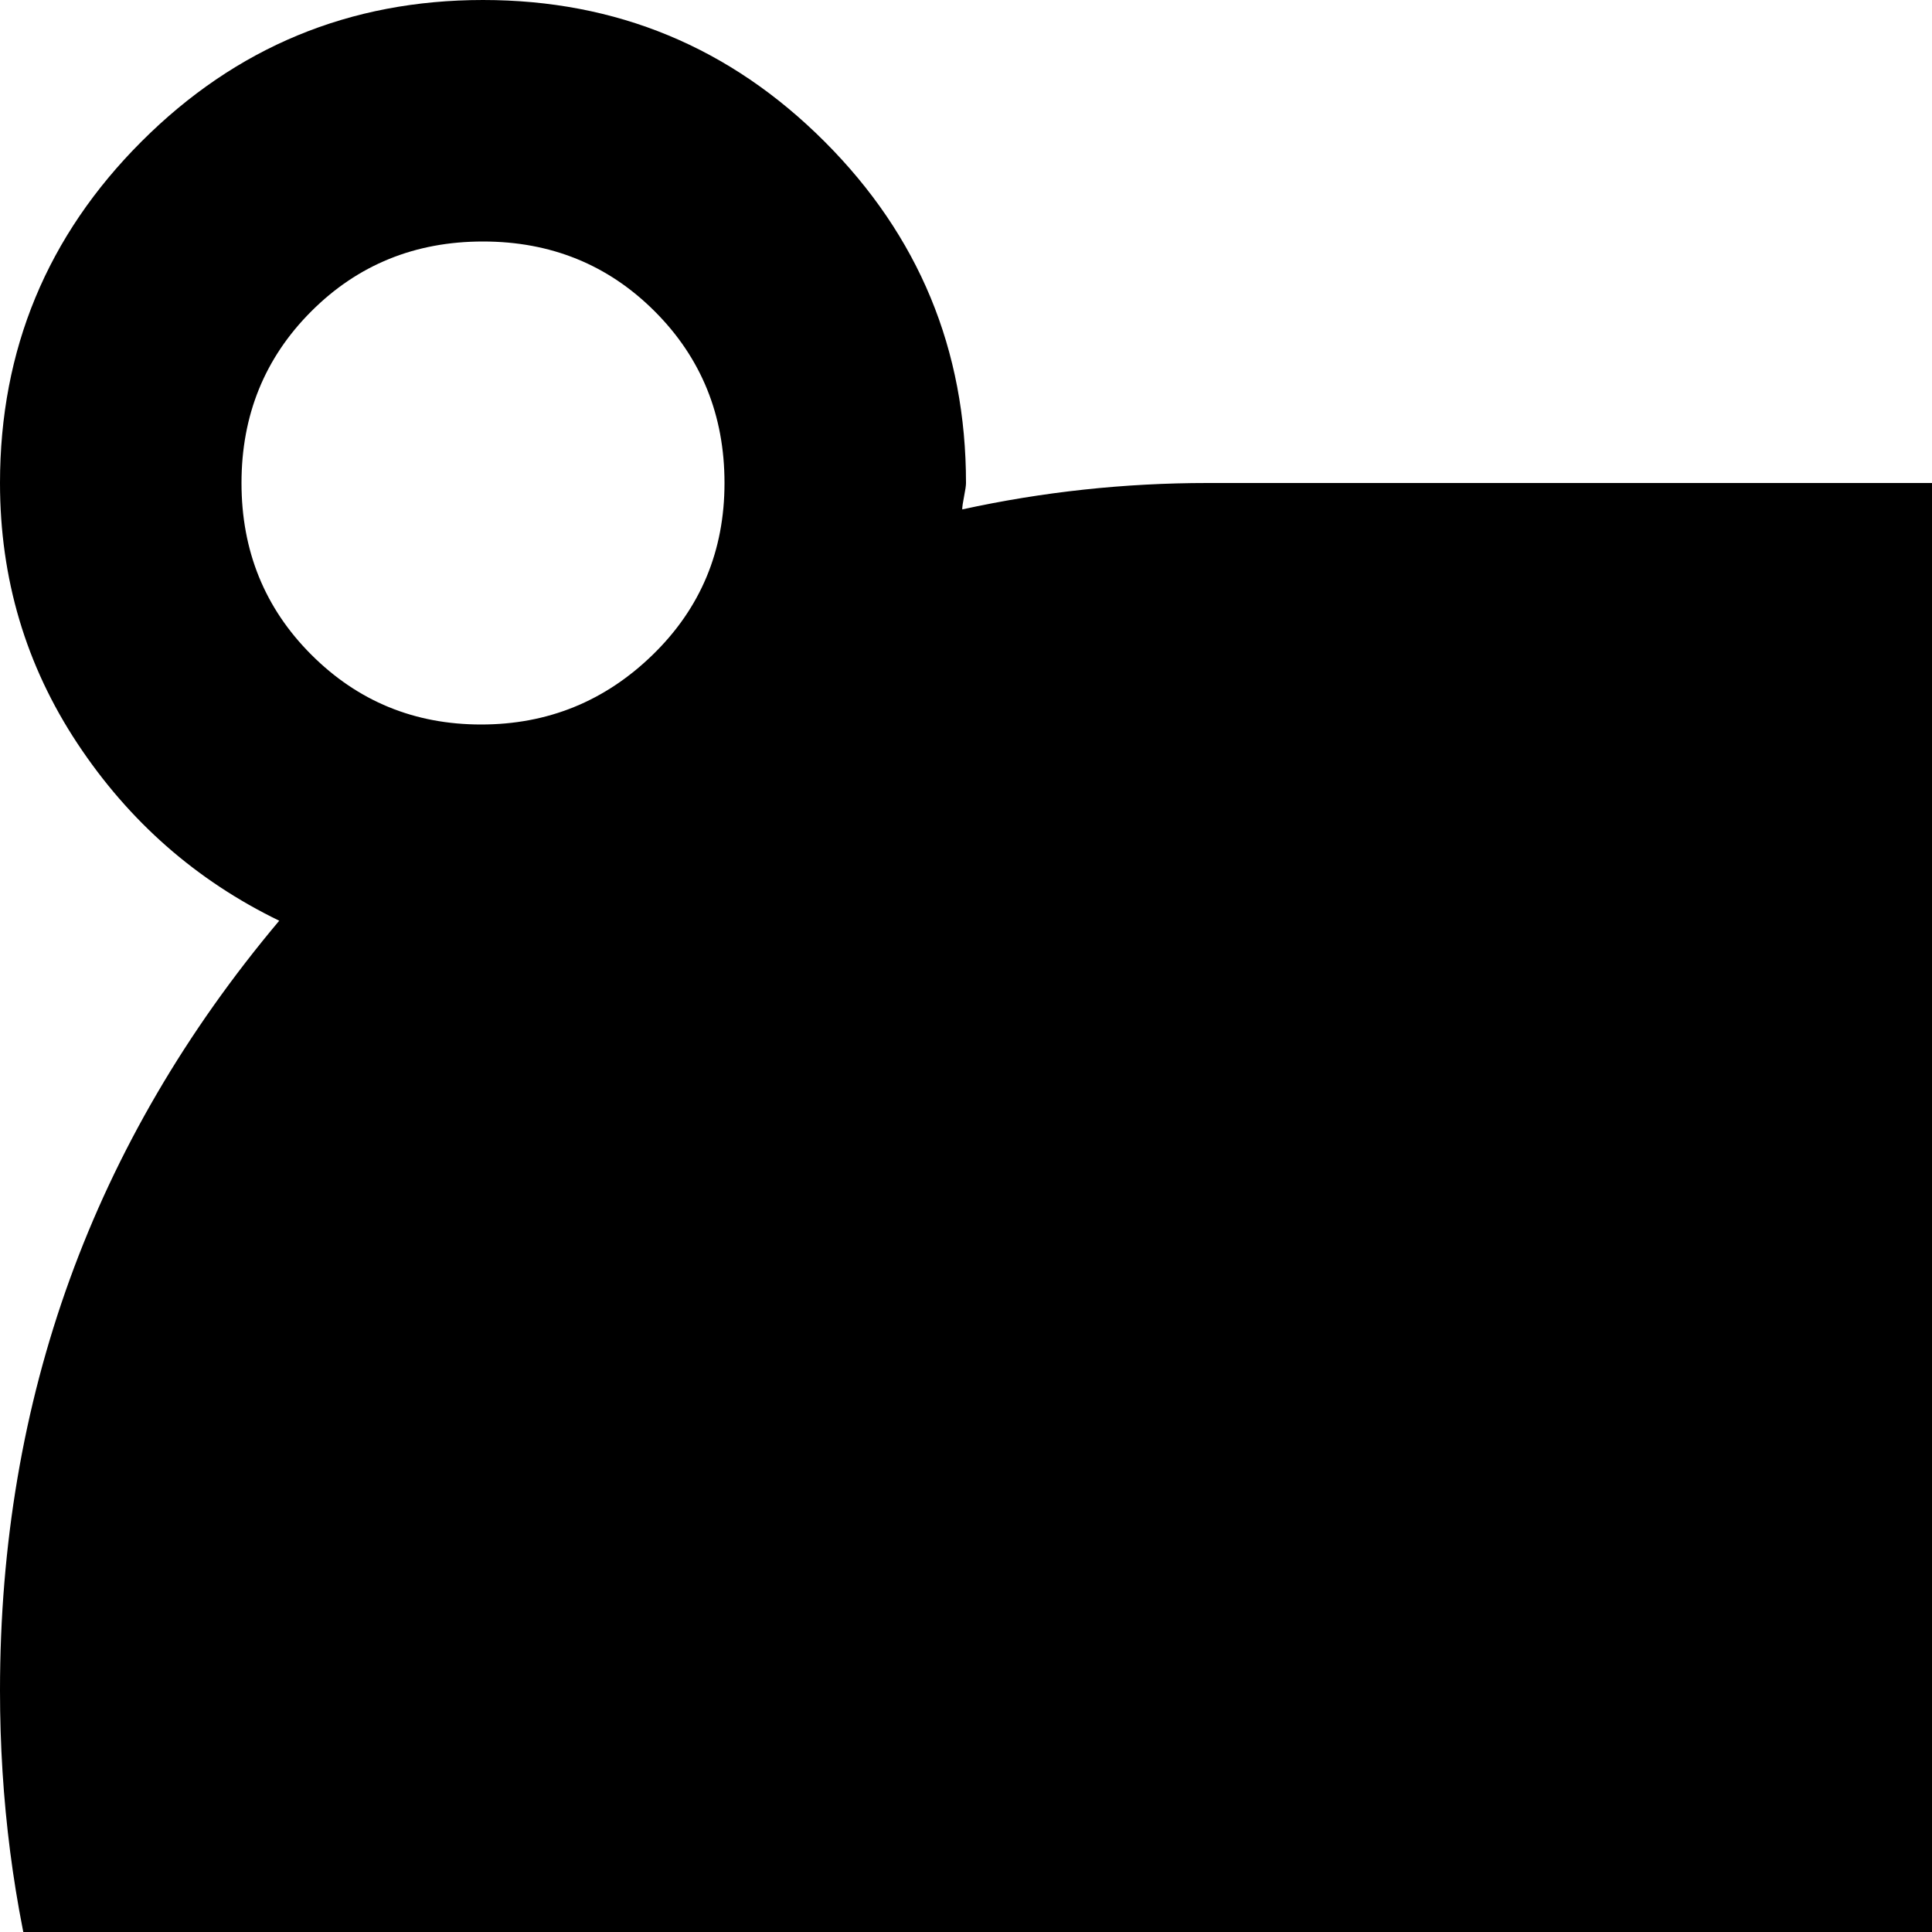 <svg xmlns="http://www.w3.org/2000/svg" version="1.1" viewBox="0 0 512 512" fill="currentColor"><path fill="currentColor" d="m960 256l-345 69q25 59 25 123q0 87-43 160.5T480.5 725T320 768t-160.5-43T43 608.5T0 448q0-116 74-204q-33-16-53.5-47T0 128q0-53 37.5-90.5T128 0t90.5 37.5T256 128q0 1-.5 3.5t-.5 3.5q32-7 65-7h640q17 0 25.5.5t19 3.5t15 10t4.5 18v32q0 23-19 40t-45 24M128 64q-27 0-45.5 18.5T64 128t18.5 45.5t45 18.5t45.5-18.5t19-45.5t-18.5-45.5T128 64"/></svg>